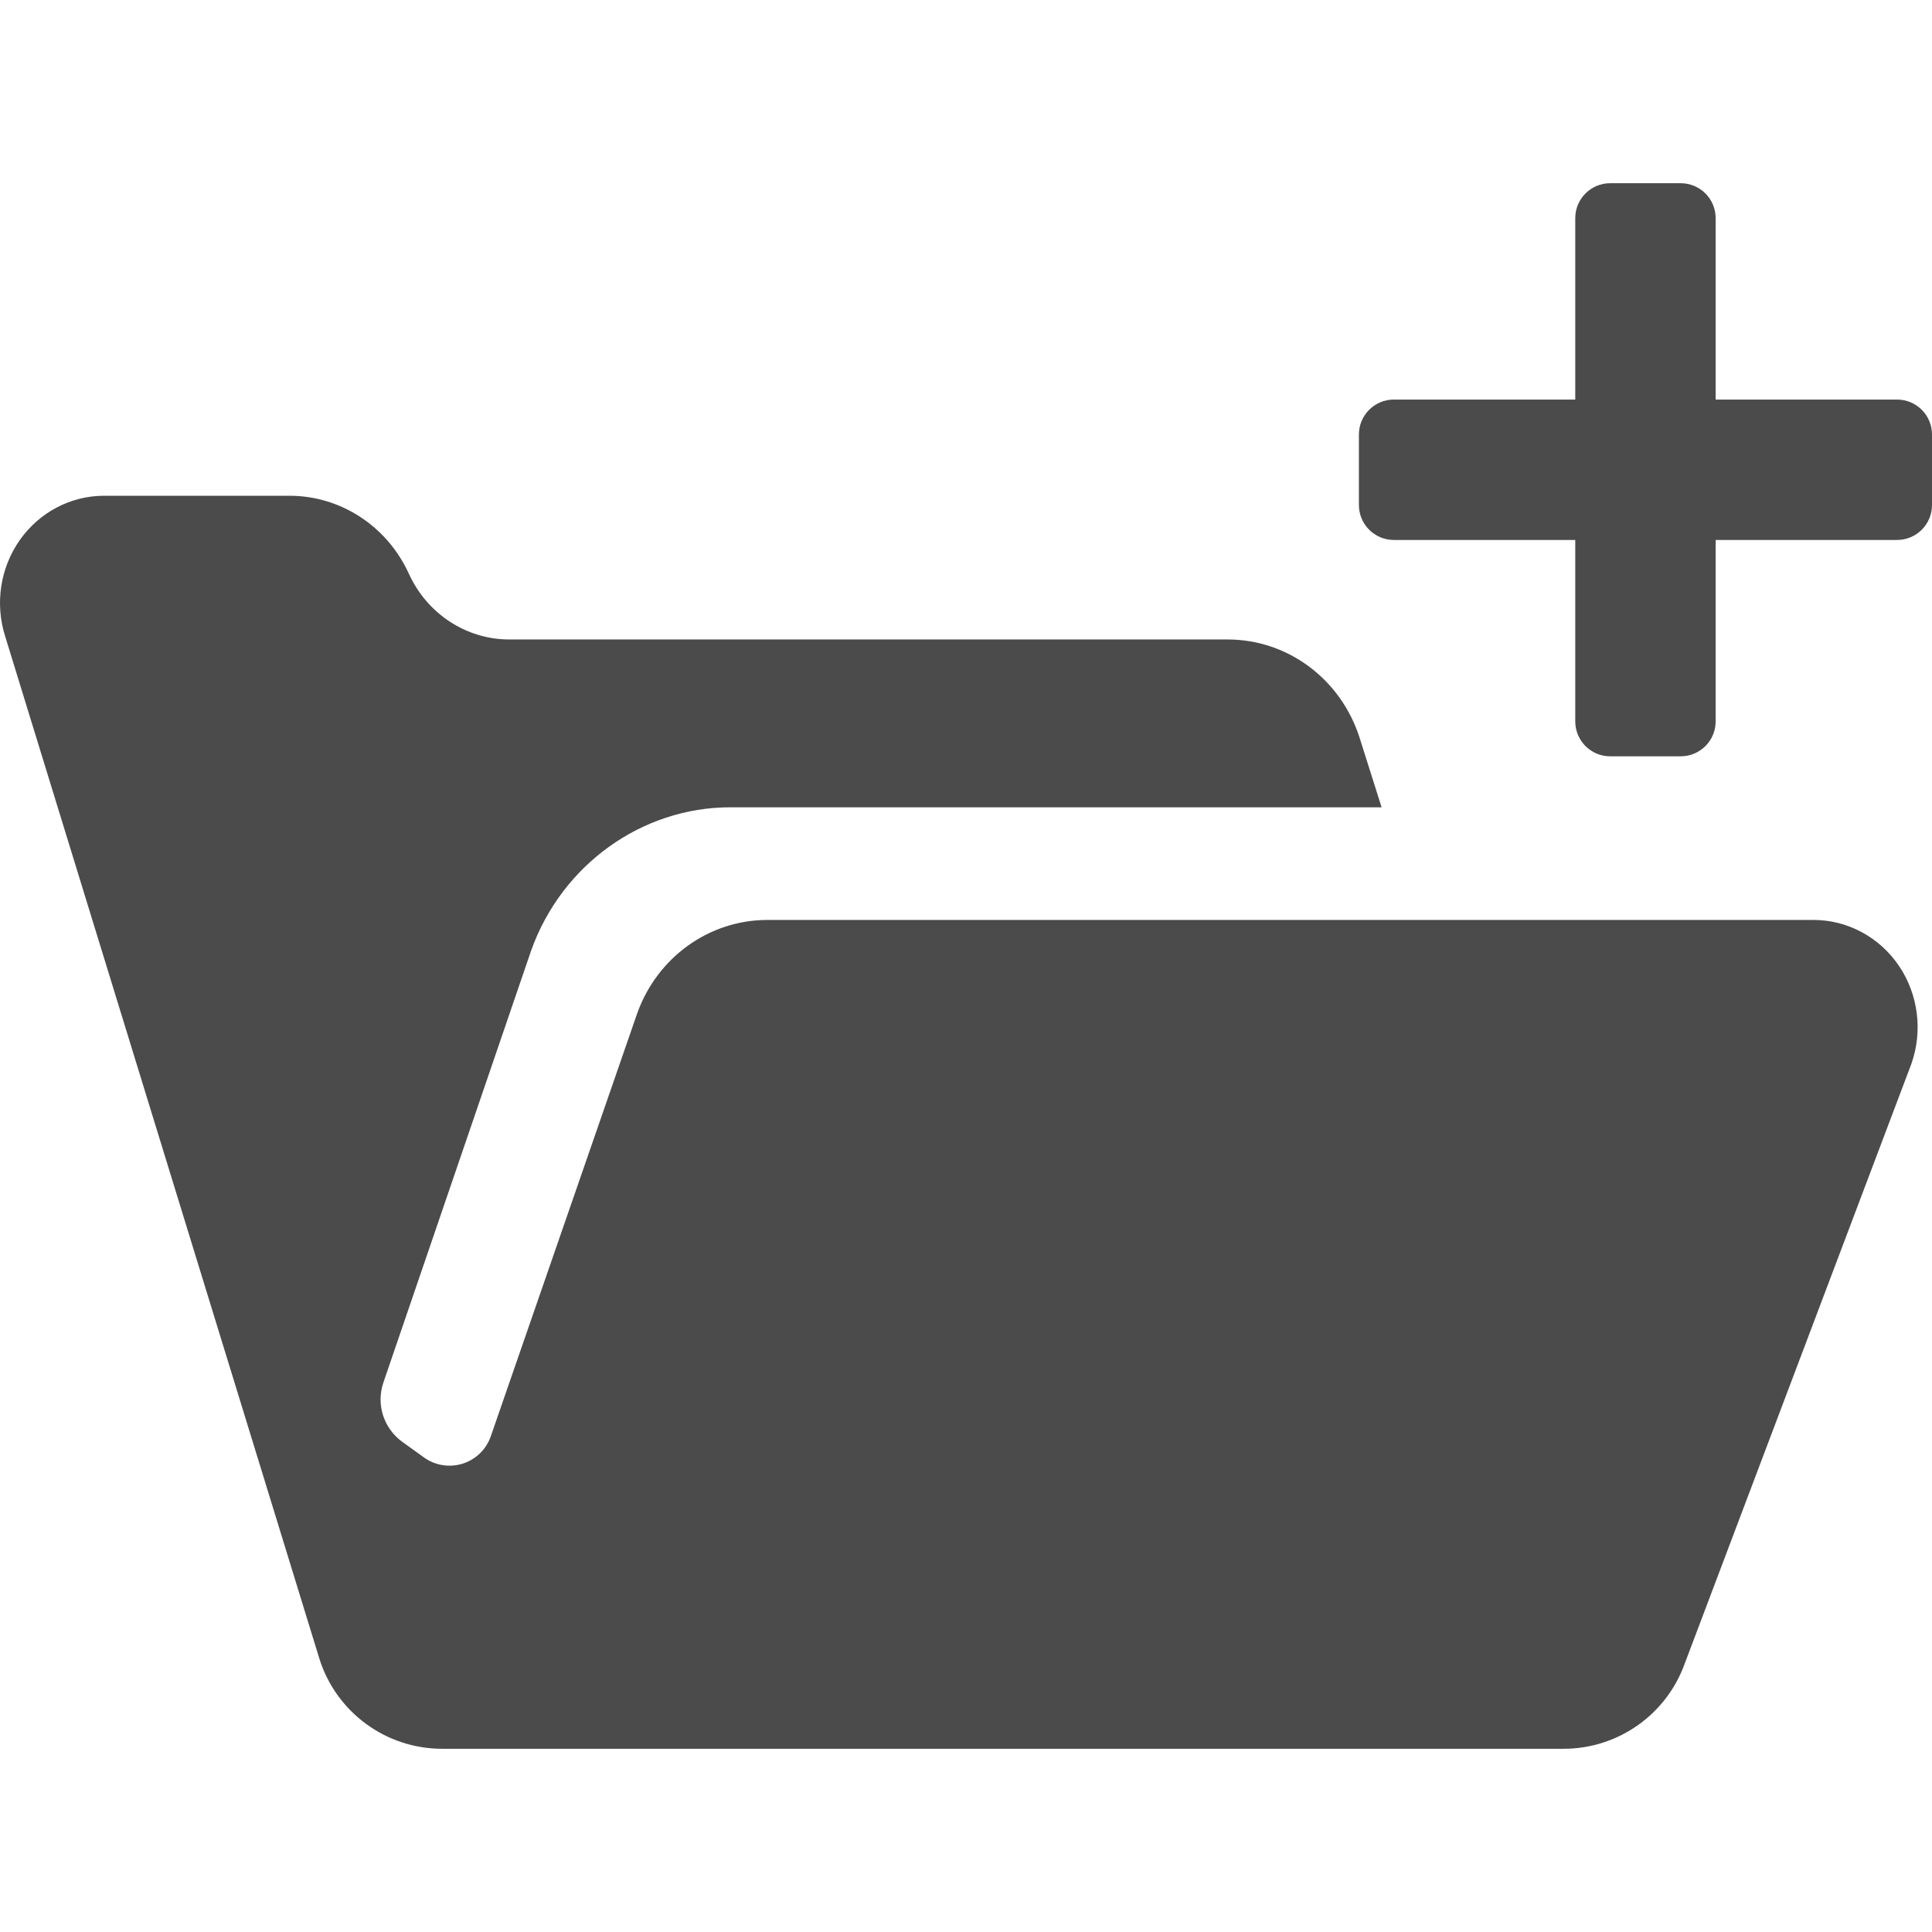 <!--?xml version="1.0" encoding="utf-8"?-->
<!-- Generator: Adobe Illustrator 18.1.1, SVG Export Plug-In . SVG Version: 6.00 Build 0)  -->

<svg version="1.1" id="_x32_" xmlns="http://www.w3.org/2000/svg" xmlns:xlink="http://www.w3.org/1999/xlink" x="0px" y="0px" viewBox="0 0 512 512" style="width: 32px; height: 32px; opacity: 1;" xml:space="preserve">
<style type="text/css">
	.st0{fill:#4B4B4B;}
</style>
<g>
	<path class="st0" d="M480.613,243.795H203.365c-15.438,0-29.234,9.912-34.528,24.832l-38.771,111.999
		c-1.196,3.46-3.955,6.148-7.448,7.256c-3.492,1.1-7.288,0.495-10.254-1.642l-5.741-4.131c-4.961-3.572-7.002-9.976-5.008-15.757
		l39.137-114.422c8.086-22.718,29.298-37.989,52.806-37.989h172.578l-5.789-18.309c-4.928-15.605-19.042-26.164-34.975-26.164
		H134.978c-11.403,0-21.77-6.786-26.618-17.416c-5.757-12.616-18.085-20.67-31.625-20.67H27.582
		c-8.836,0-17.129,4.362-22.328,11.723c-5.183,7.368-6.634,16.849-3.892,25.501l83.299,271.036
		c4.482,14.17,17.64,23.803,32.503,23.803h297.215c14.417,0,27.288-9.074,32.12-22.663l60.014-158.798
		c3.094-8.716,1.866-18.436-3.285-26.044C498.061,248.333,489.608,243.795,480.613,243.795z"></path>
	<path class="st0" d="M502.734,105.889h-48.068V57.813c0-5.112-4.146-9.258-9.266-9.258h-18.691c-5.103,0-9.25,4.146-9.25,9.258
		v48.076h-48.085c-5.103,0-9.25,4.154-9.25,9.258v18.692c0,5.112,4.147,9.258,9.25,9.258h48.085v48.077
		c0,5.112,4.147,9.258,9.25,9.258h18.691c5.12,0,9.266-4.146,9.266-9.258v-48.077h48.068c5.12,0,9.266-4.146,9.266-9.258v-18.692
		C512,110.043,507.854,105.889,502.734,105.889z"></path>
</g>
</svg>
